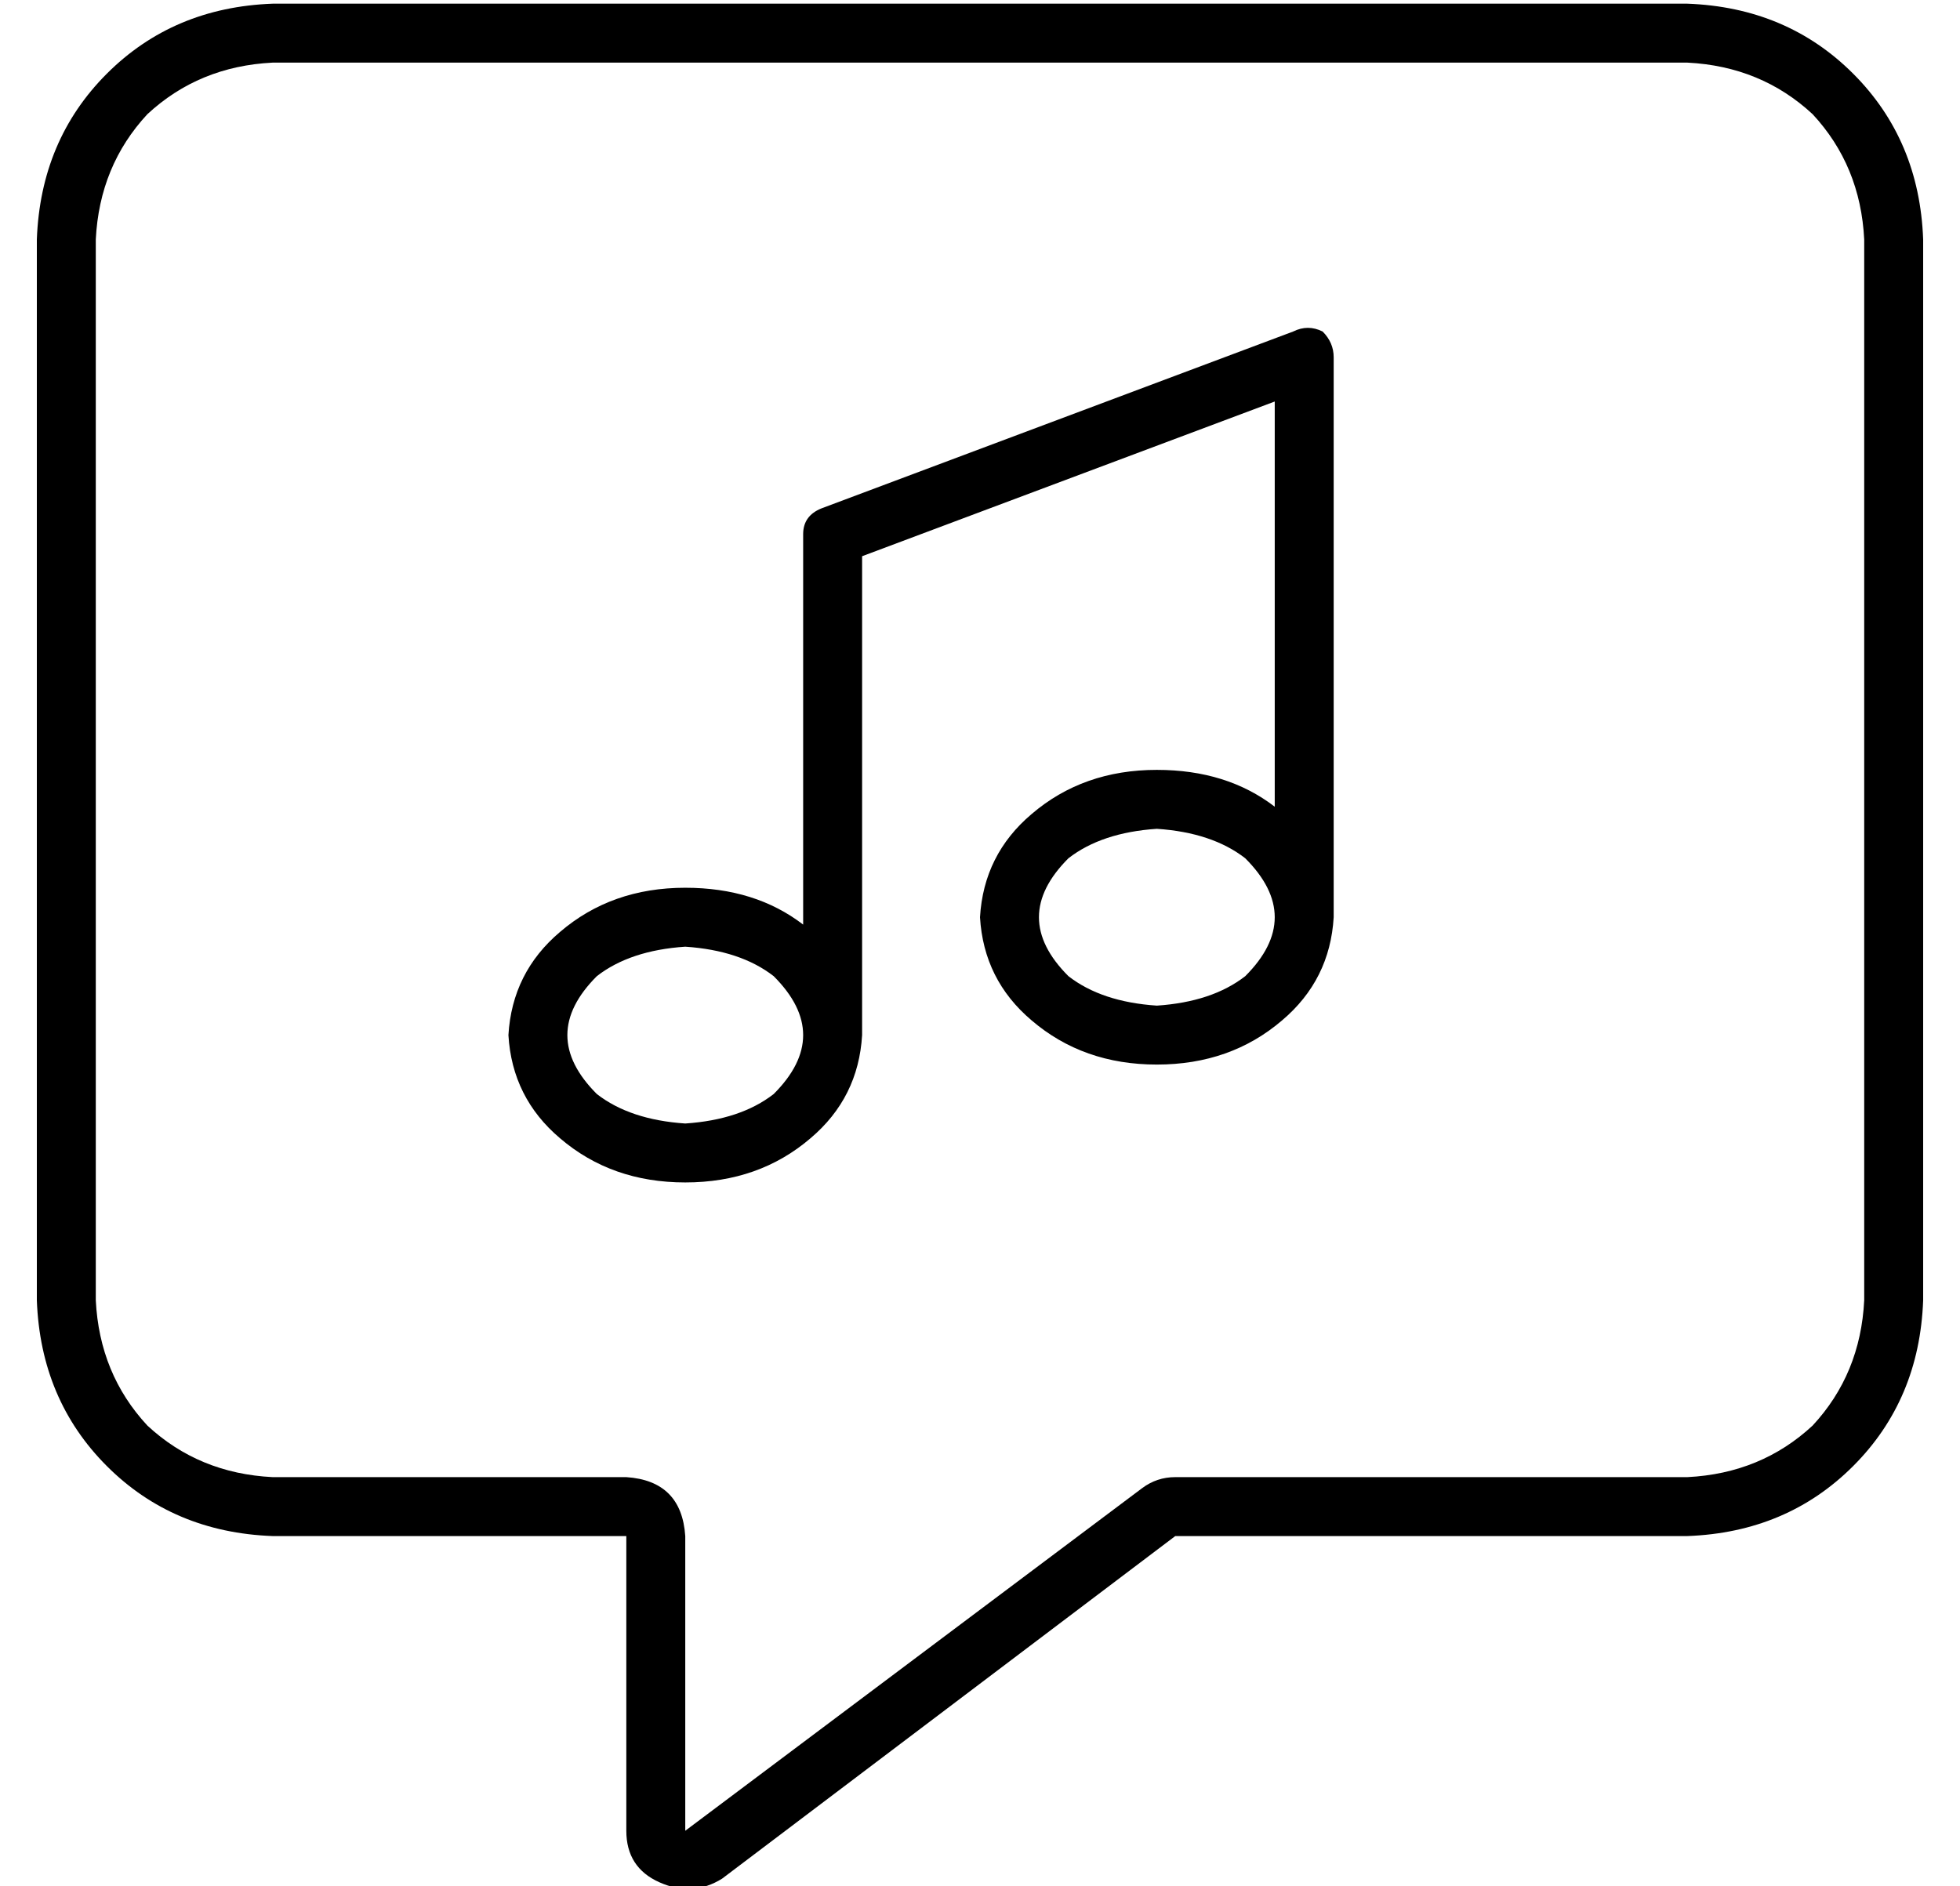 <?xml version="1.0" standalone="no"?>
<!DOCTYPE svg PUBLIC "-//W3C//DTD SVG 1.1//EN" "http://www.w3.org/Graphics/SVG/1.1/DTD/svg11.dtd" >
<svg xmlns="http://www.w3.org/2000/svg" xmlns:xlink="http://www.w3.org/1999/xlink" version="1.1" viewBox="-10 -40 532 512">
   <path fill="currentColor"
d="M176 377q-1 -15 -16 -16h-96v0q-20 -1 -34 -14q-13 -14 -14 -34v-288v0q1 -20 14 -34q14 -13 34 -14h384v0q20 1 34 14q13 14 14 34v288v0q-1 20 -14 34q-14 13 -34 14h-139v0q-5 0 -9 3l-124 93v0v-80v0zM64 -39q-27 1 -45 19v0v0q-18 18 -19 45v288v0q1 27 19 45t45 19
h80h16v16v0v64v0q0 10 9 14t17 -1l123 -93v0h139v0q27 -1 45 -19t19 -45v-288v0q-1 -27 -19 -45t-45 -19h-384v0zM349 50q-4 -2 -8 0l-128 48v0q-5 2 -5 7v106v0q-13 -10 -32 -10q-20 0 -34 12q-13 11 -14 28q1 17 14 28q14 12 34 12t34 -12q13 -11 14 -28v0v0v-130v0
l112 -42v0v110v0q-13 -10 -32 -10q-20 0 -34 12q-13 11 -14 28q1 17 14 28q14 12 34 12t34 -12q13 -11 14 -28v0v0v-152v0q0 -4 -3 -7v0zM304 185q15 1 24 8v0v0q8 8 8 16t-8 16q-9 7 -24 8q-15 -1 -24 -8q-8 -8 -8 -16t8 -16q9 -7 24 -8v0zM176 217q15 1 24 8v0v0q8 8 8 16
t-8 16q-9 7 -24 8q-15 -1 -24 -8q-8 -8 -8 -16t8 -16q9 -7 24 -8v0z" />
</svg>
